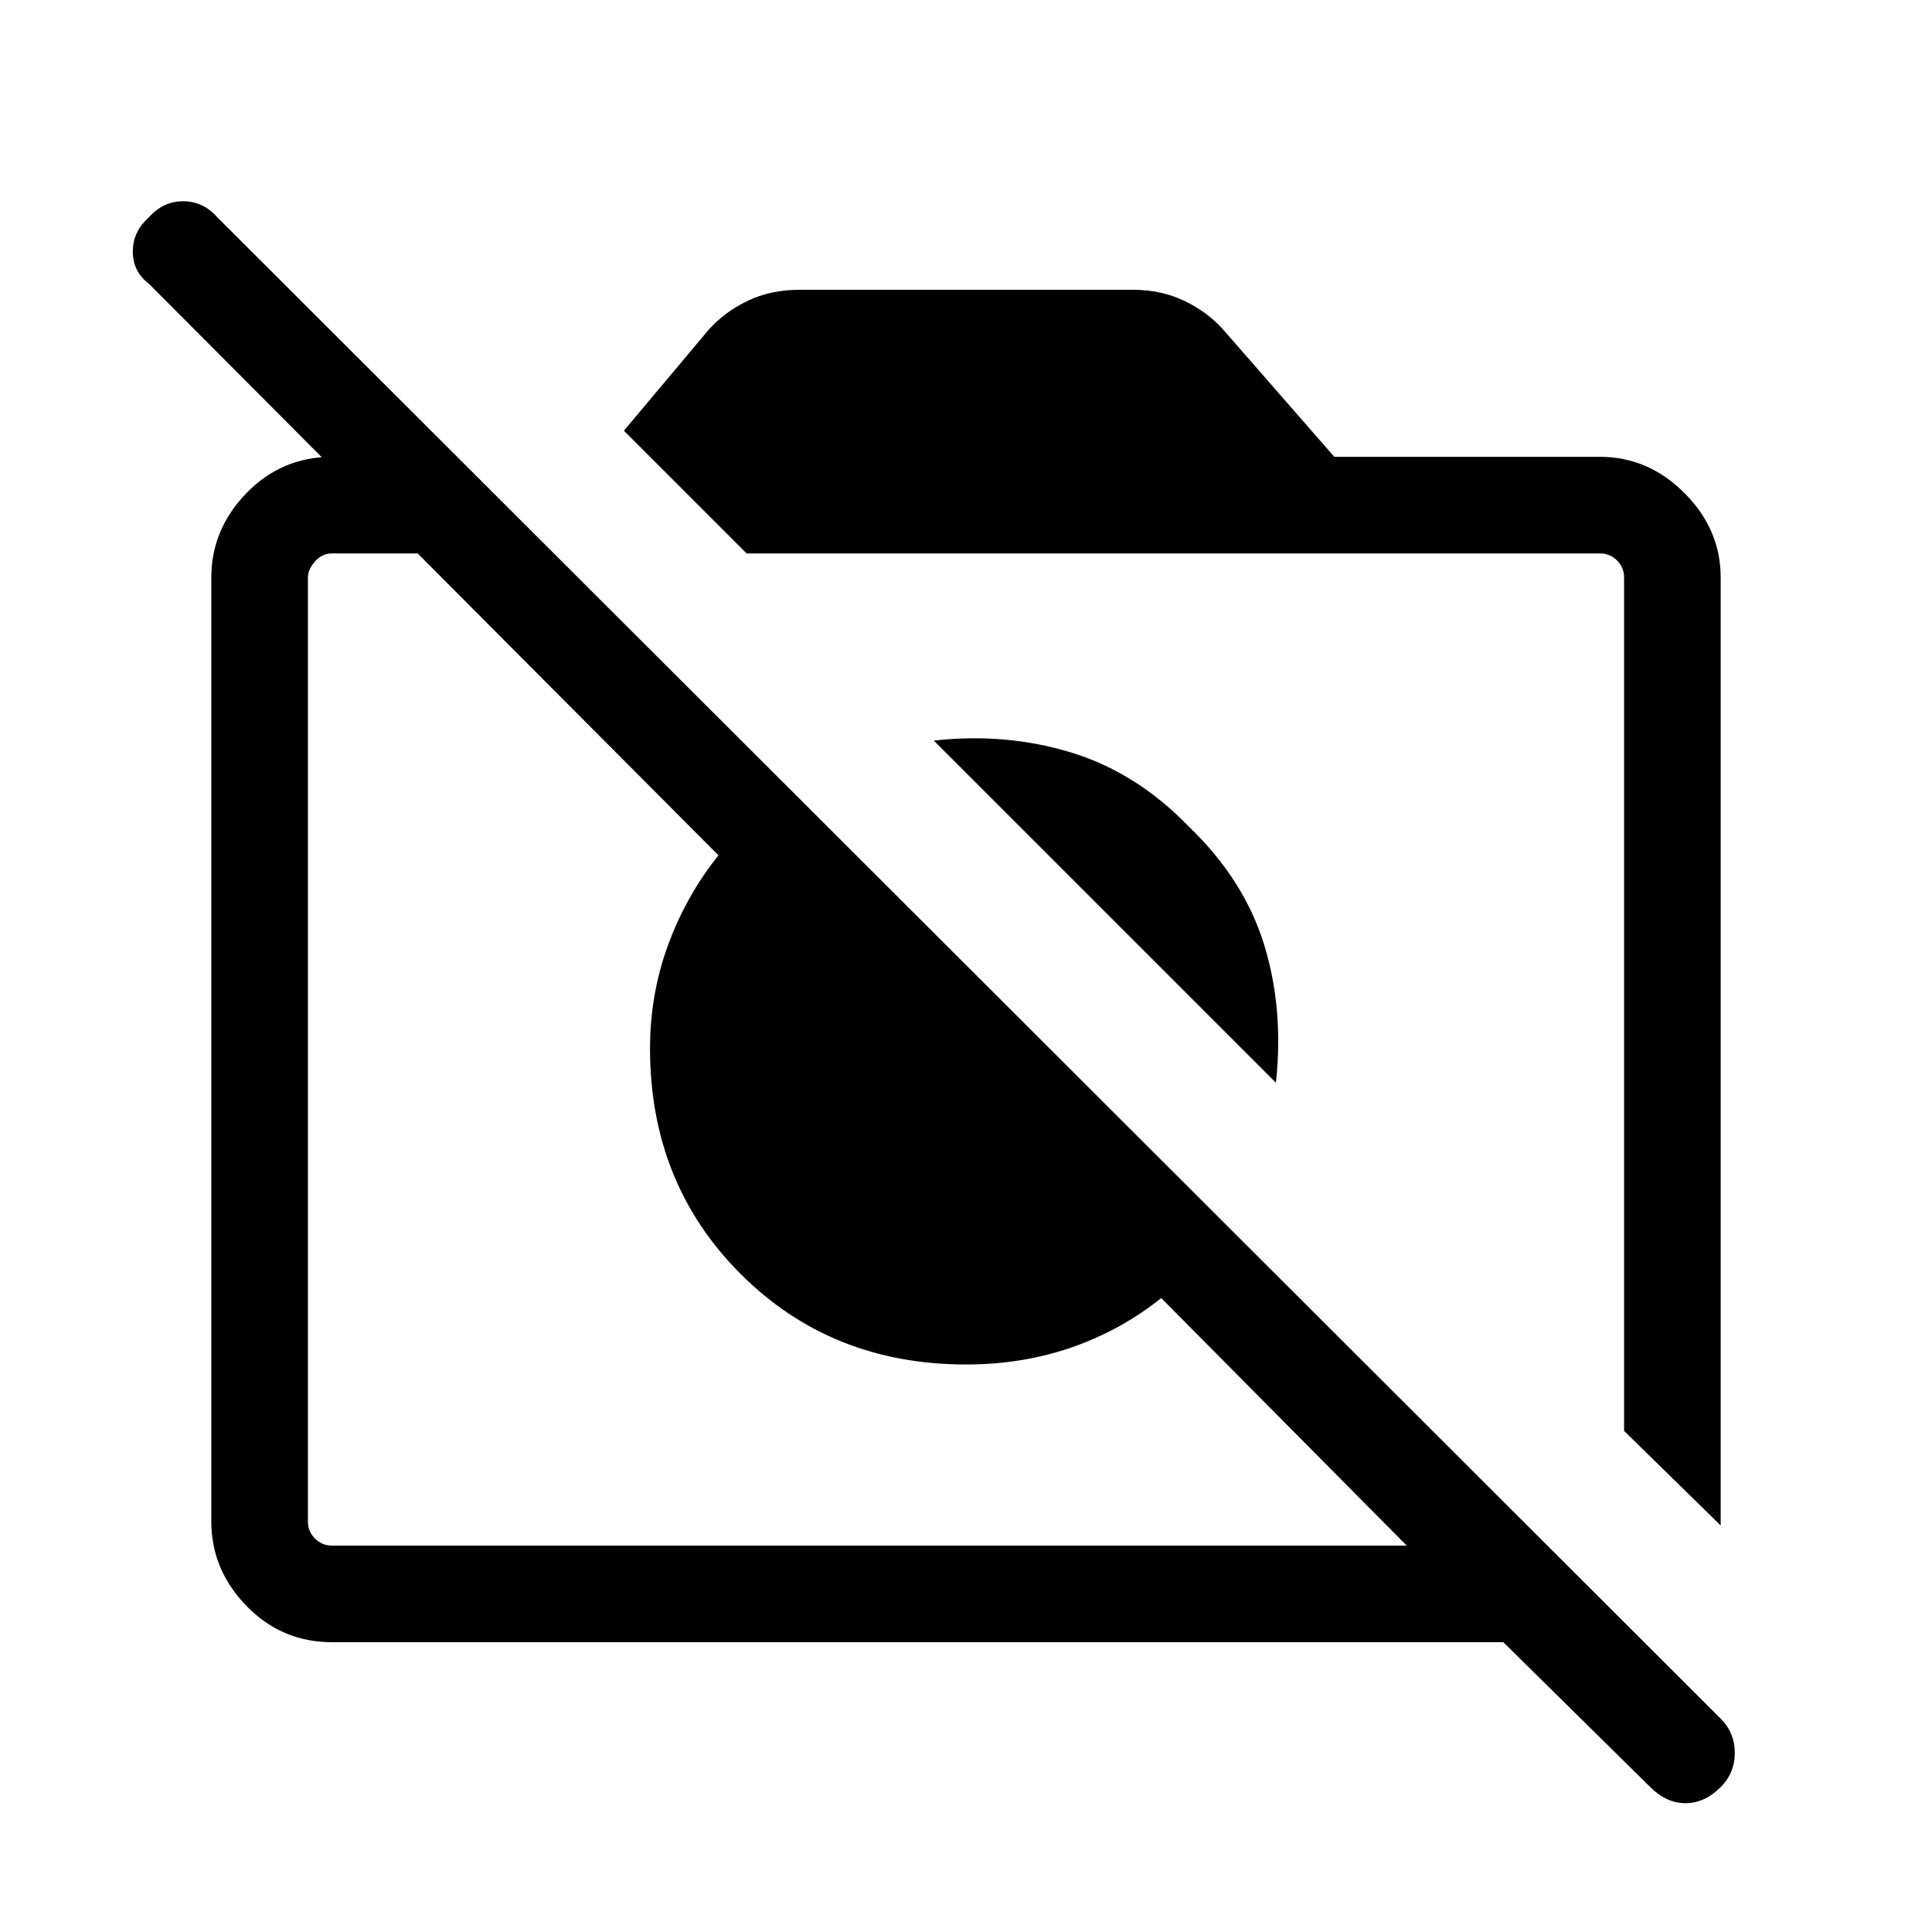 <svg xmlns="http://www.w3.org/2000/svg" height="40" width="40"><path d="m35.625 31.583-2-1.958V11.958q0-.208-.146-.354t-.354-.146H15.458l-2.541-2.541 1.75-2.084q.333-.375.812-.604Q15.958 6 16.542 6h6.916q.584 0 1.063.229t.812.604l2.292 2.625h5.5q1 0 1.75.75t.75 1.75Zm-9.208-9.166-7.084-7.084q1.5-.166 2.855.25 1.354.417 2.437 1.542 1.125 1.083 1.542 2.417.416 1.333.25 2.875Zm-6.959-.125ZM24 19.958ZM9.458 9.458l2 2H6.875q-.208 0-.354.167t-.146.333V31.5q0 .208.146.354t.354.146h22.25l-5.083-5.125q-.834.667-1.854 1.021-1.021.354-2.188.354-2.792 0-4.667-1.875t-1.875-4.667q0-1.125.375-2.146.375-1.02 1.042-1.854L3.083 5.875q-.333-.25-.333-.667 0-.416.333-.708.292-.333.709-.333.416 0 .708.333l31.125 31.083q.292.292.292.709 0 .416-.292.708-.333.333-.729.333-.396 0-.729-.333l-3.042-3H6.875q-1.042 0-1.771-.75-.729-.75-.729-1.75V11.958q0-1 .729-1.75t1.771-.75Z"/></svg>